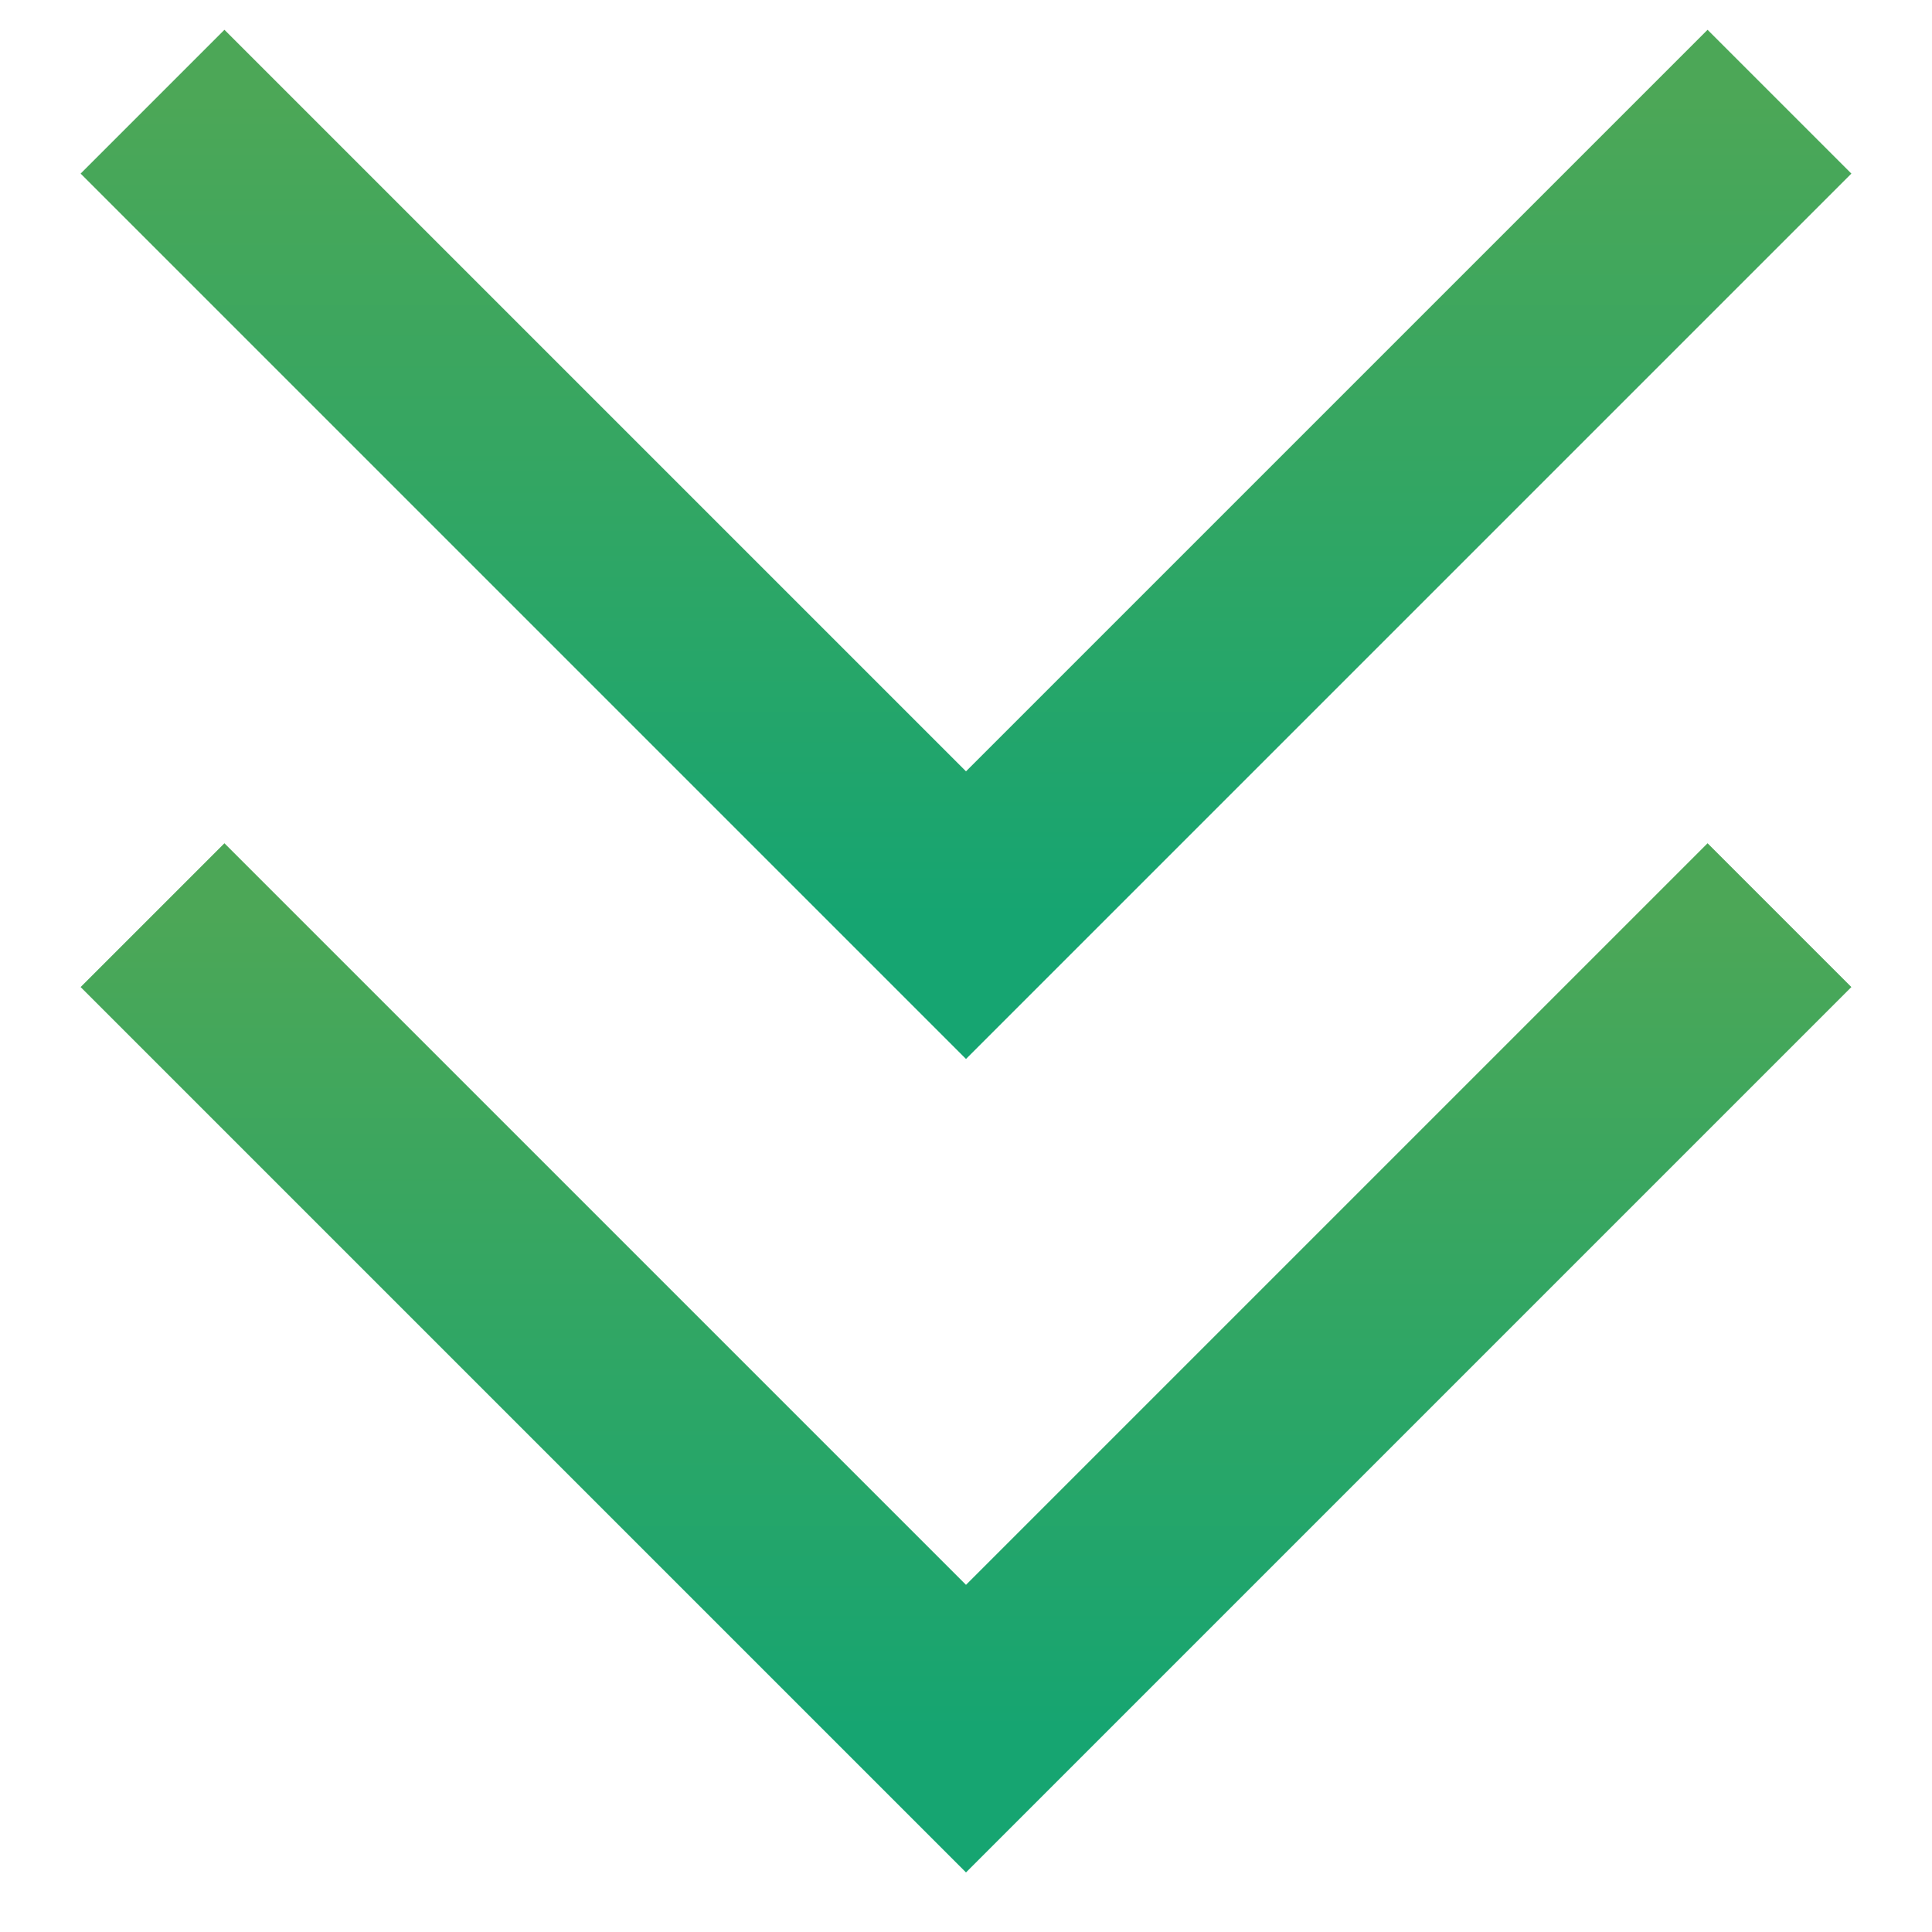 <svg width="19" height="19" viewBox="0 0 19 19" fill="none" xmlns="http://www.w3.org/2000/svg">
<path d="M1.5 1L9.5 9L17.5 1" stroke="url(#paint0_linear_4124_15892)" stroke-width="2"/>
<path d="M1.5 9L9.5 17L17.5 9" stroke="url(#paint1_linear_4124_15892)" stroke-width="2"/>
<defs>
<linearGradient id="paint0_linear_4124_15892" x1="9.5" y1="1" x2="9.5" y2="9" gradientUnits="userSpaceOnUse">
<stop stop-color="#4CA757"/>
<stop offset="1" stop-color="#16A571"/>
</linearGradient>
<linearGradient id="paint1_linear_4124_15892" x1="9.5" y1="9" x2="9.5" y2="17" gradientUnits="userSpaceOnUse">
<stop stop-color="#4CA757"/>
<stop offset="1" stop-color="#16A571"/>
</linearGradient>
</defs>
</svg>

